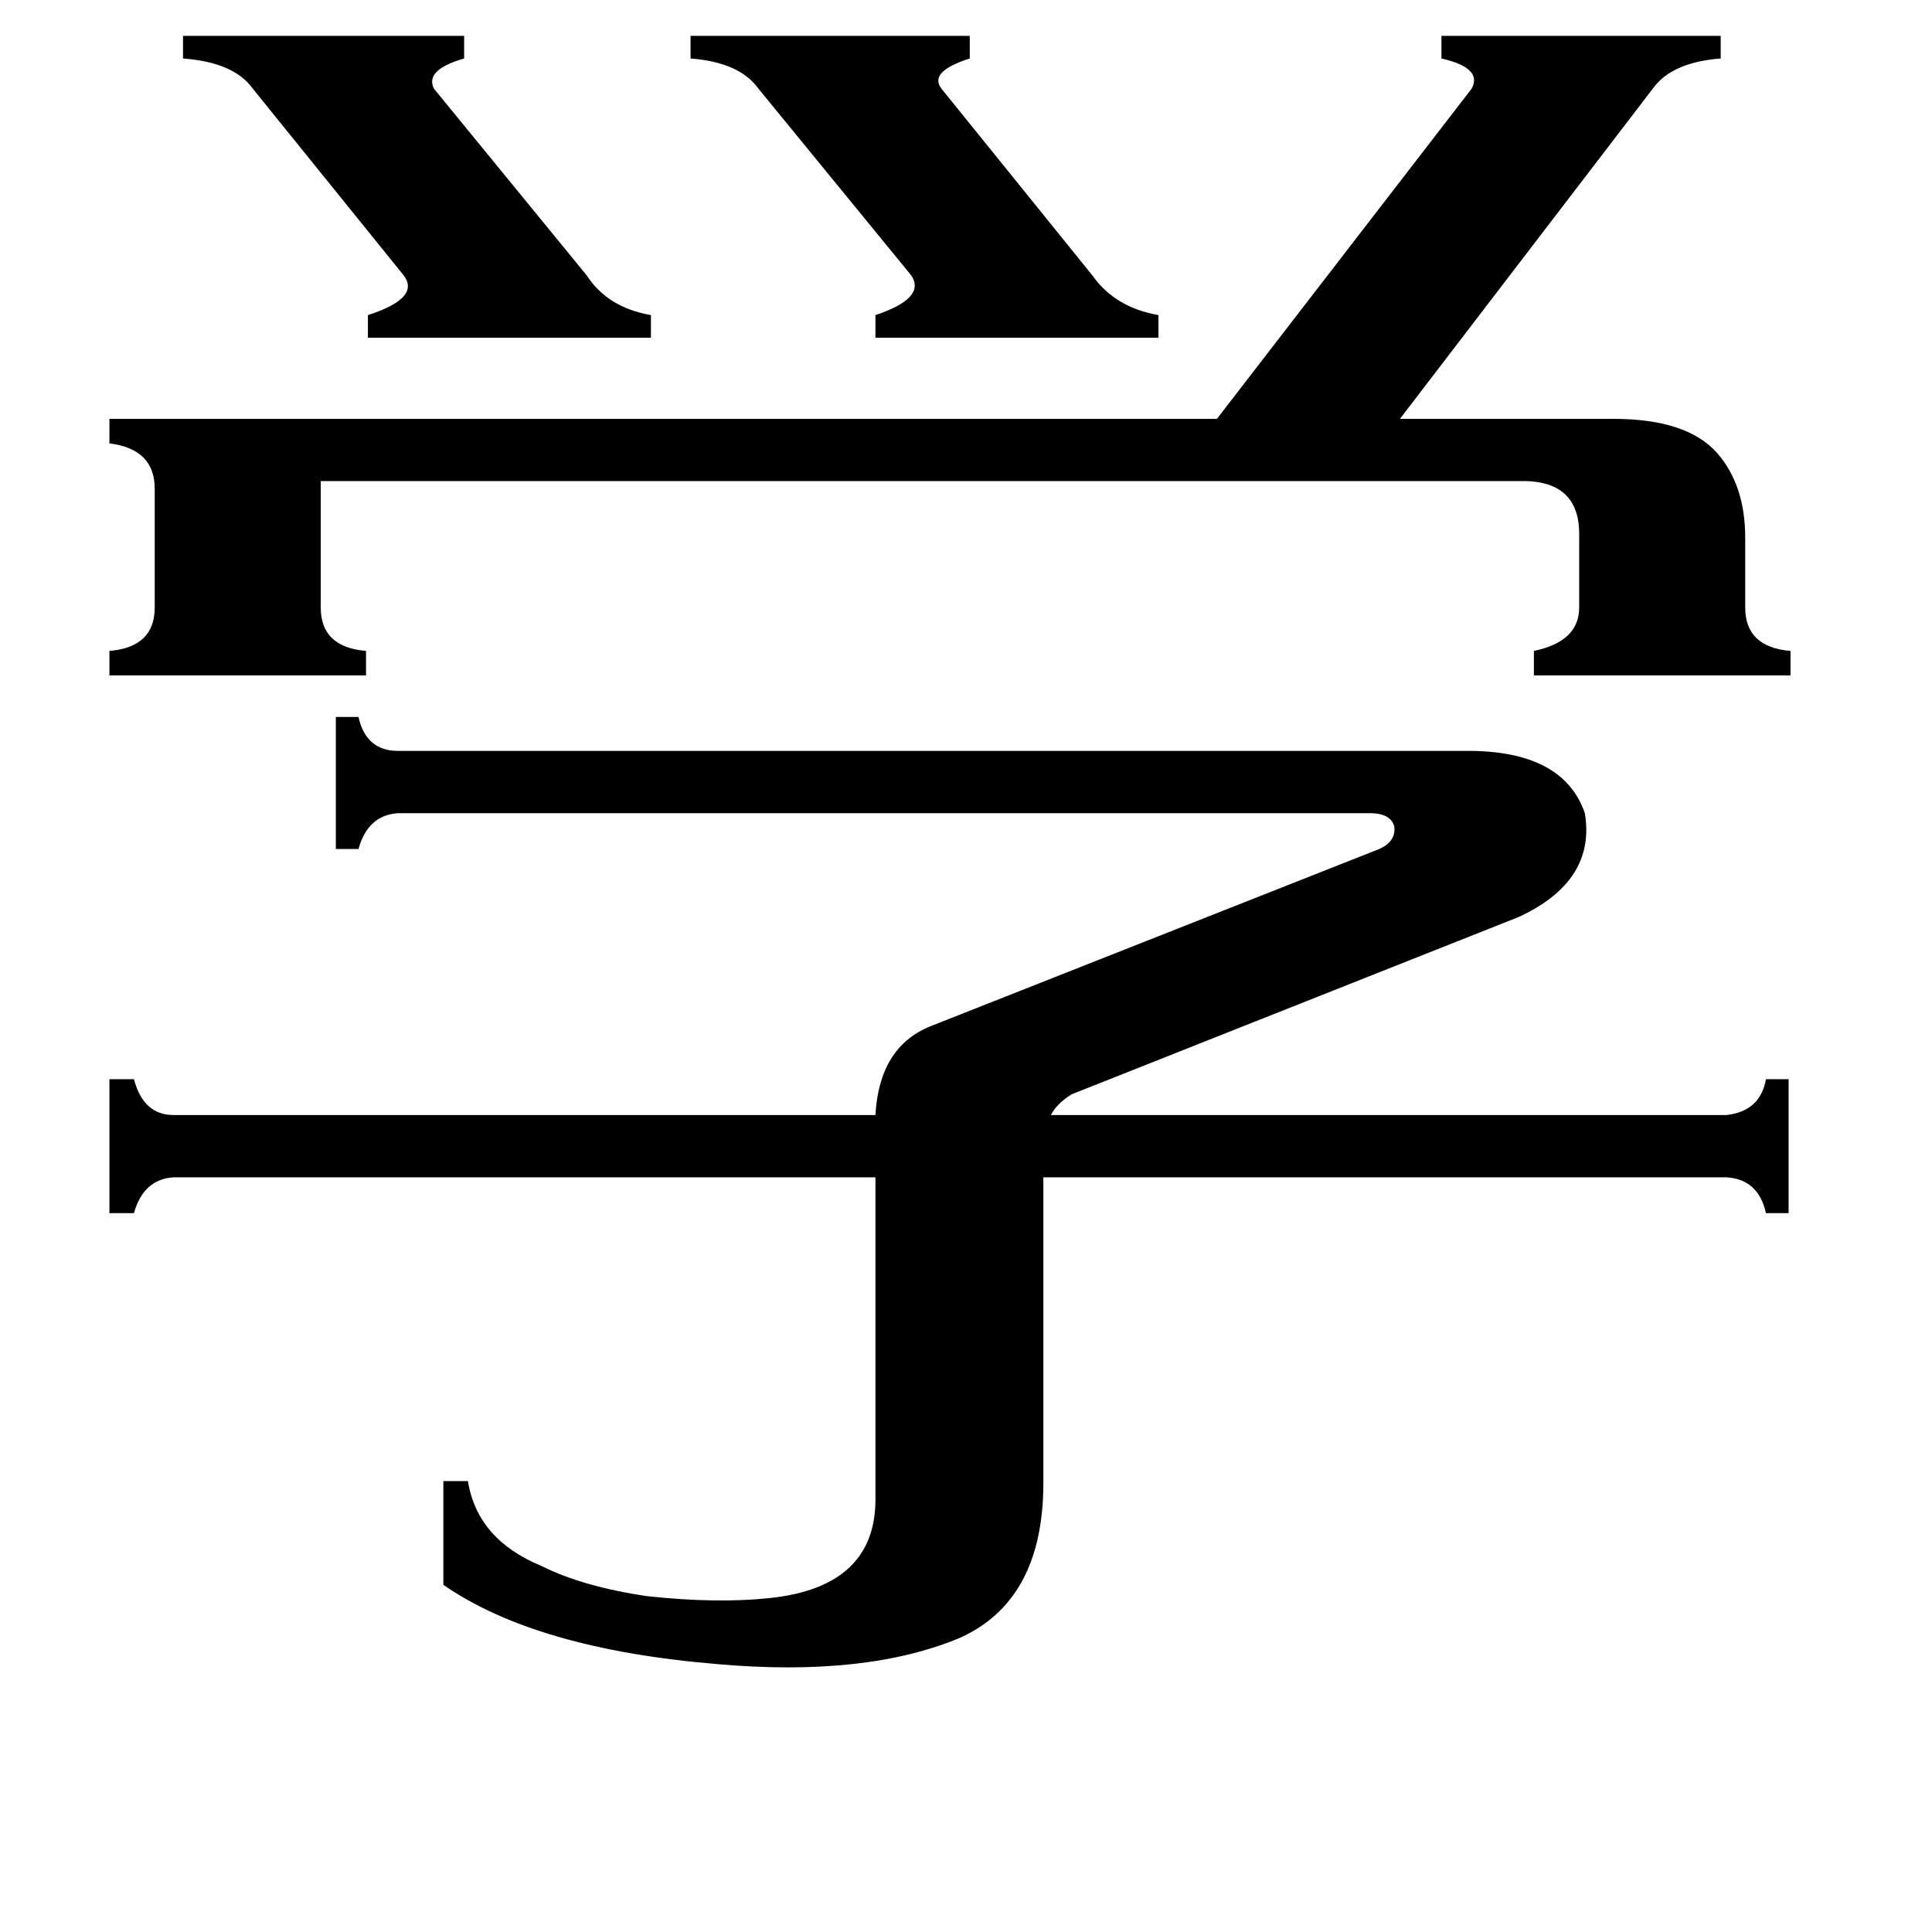 <svg xmlns="http://www.w3.org/2000/svg" viewBox="0 -800 1024 1024">
	<path fill="#000000" d="M366 -781H514V-769Q492 -762 499 -753L579 -654Q591 -637 614 -633V-621H464V-633Q491 -642 483 -654L402 -753Q392 -767 366 -769ZM97 -781H246V-769Q225 -763 230 -753L311 -654Q322 -637 345 -633V-621H195V-633Q223 -642 214 -654L134 -753Q124 -767 97 -769ZM855 -578Q894 -578 910 -560Q925 -543 925 -515V-478Q925 -457 949 -455V-442H813V-455Q837 -460 837 -478V-517Q837 -546 805 -545H170V-478Q170 -457 194 -455V-442H58V-455Q82 -457 82 -478V-541Q82 -562 58 -565V-578H645L780 -753Q786 -764 764 -769V-781H912V-769Q886 -767 876 -753L742 -578ZM781 -402Q829 -401 840 -369Q846 -333 805 -314L568 -220Q560 -215 557 -209H915Q933 -211 936 -228H948V-157H936Q932 -175 915 -176H553V-14Q553 48 509 68Q459 89 380 82Q284 74 235 40V-15H248Q253 16 287 30Q309 41 343 46Q380 50 408 47Q465 41 464 -7V-176H92Q76 -175 71 -157H58V-228H71Q76 -209 92 -209H464Q466 -245 493 -256L731 -350Q740 -354 739 -362Q737 -369 726 -369H211Q195 -368 190 -350H178V-420H190Q194 -402 211 -402Z"/>
</svg>